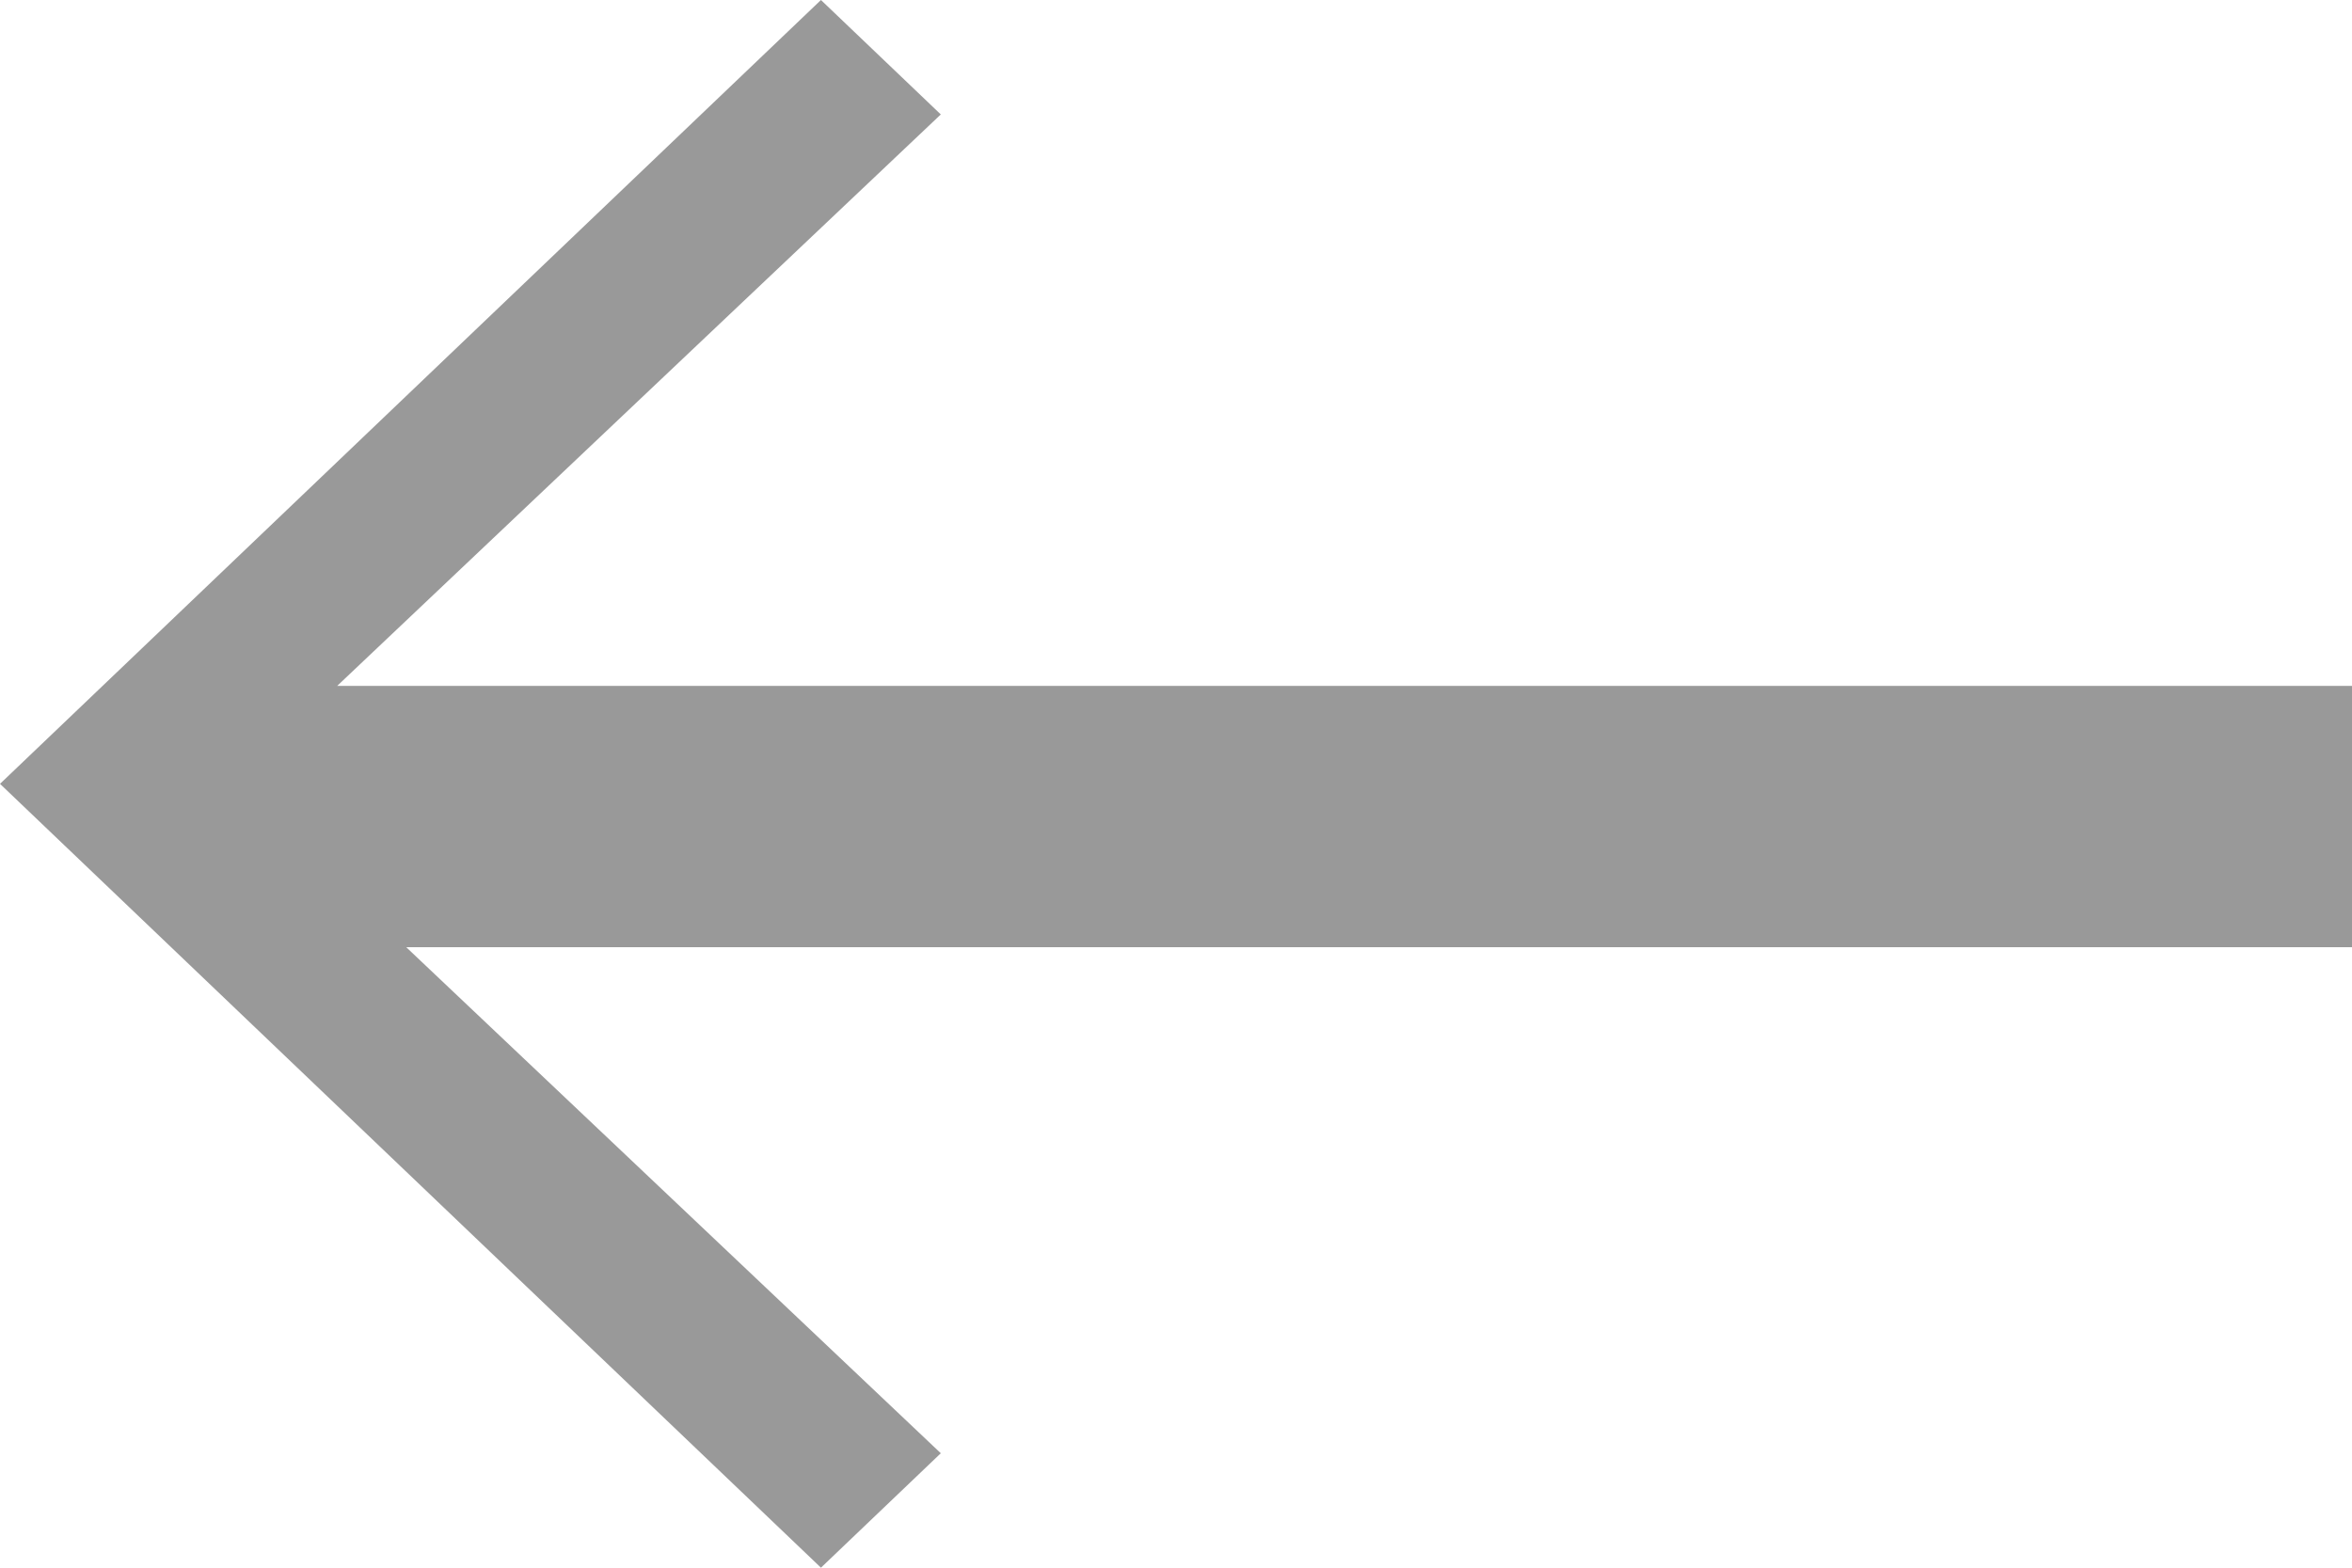 <svg width="24" height="16" viewBox="0 0 24 16" fill="none" xmlns="http://www.w3.org/2000/svg">
<path d="M9.6 14.832L8.377 16L0 8L8.377 0L9.6 1.168L3.441 7L24 7L24 9.667L4.145 9.667L9.6 14.832Z" fill="#999999"/>
</svg>
